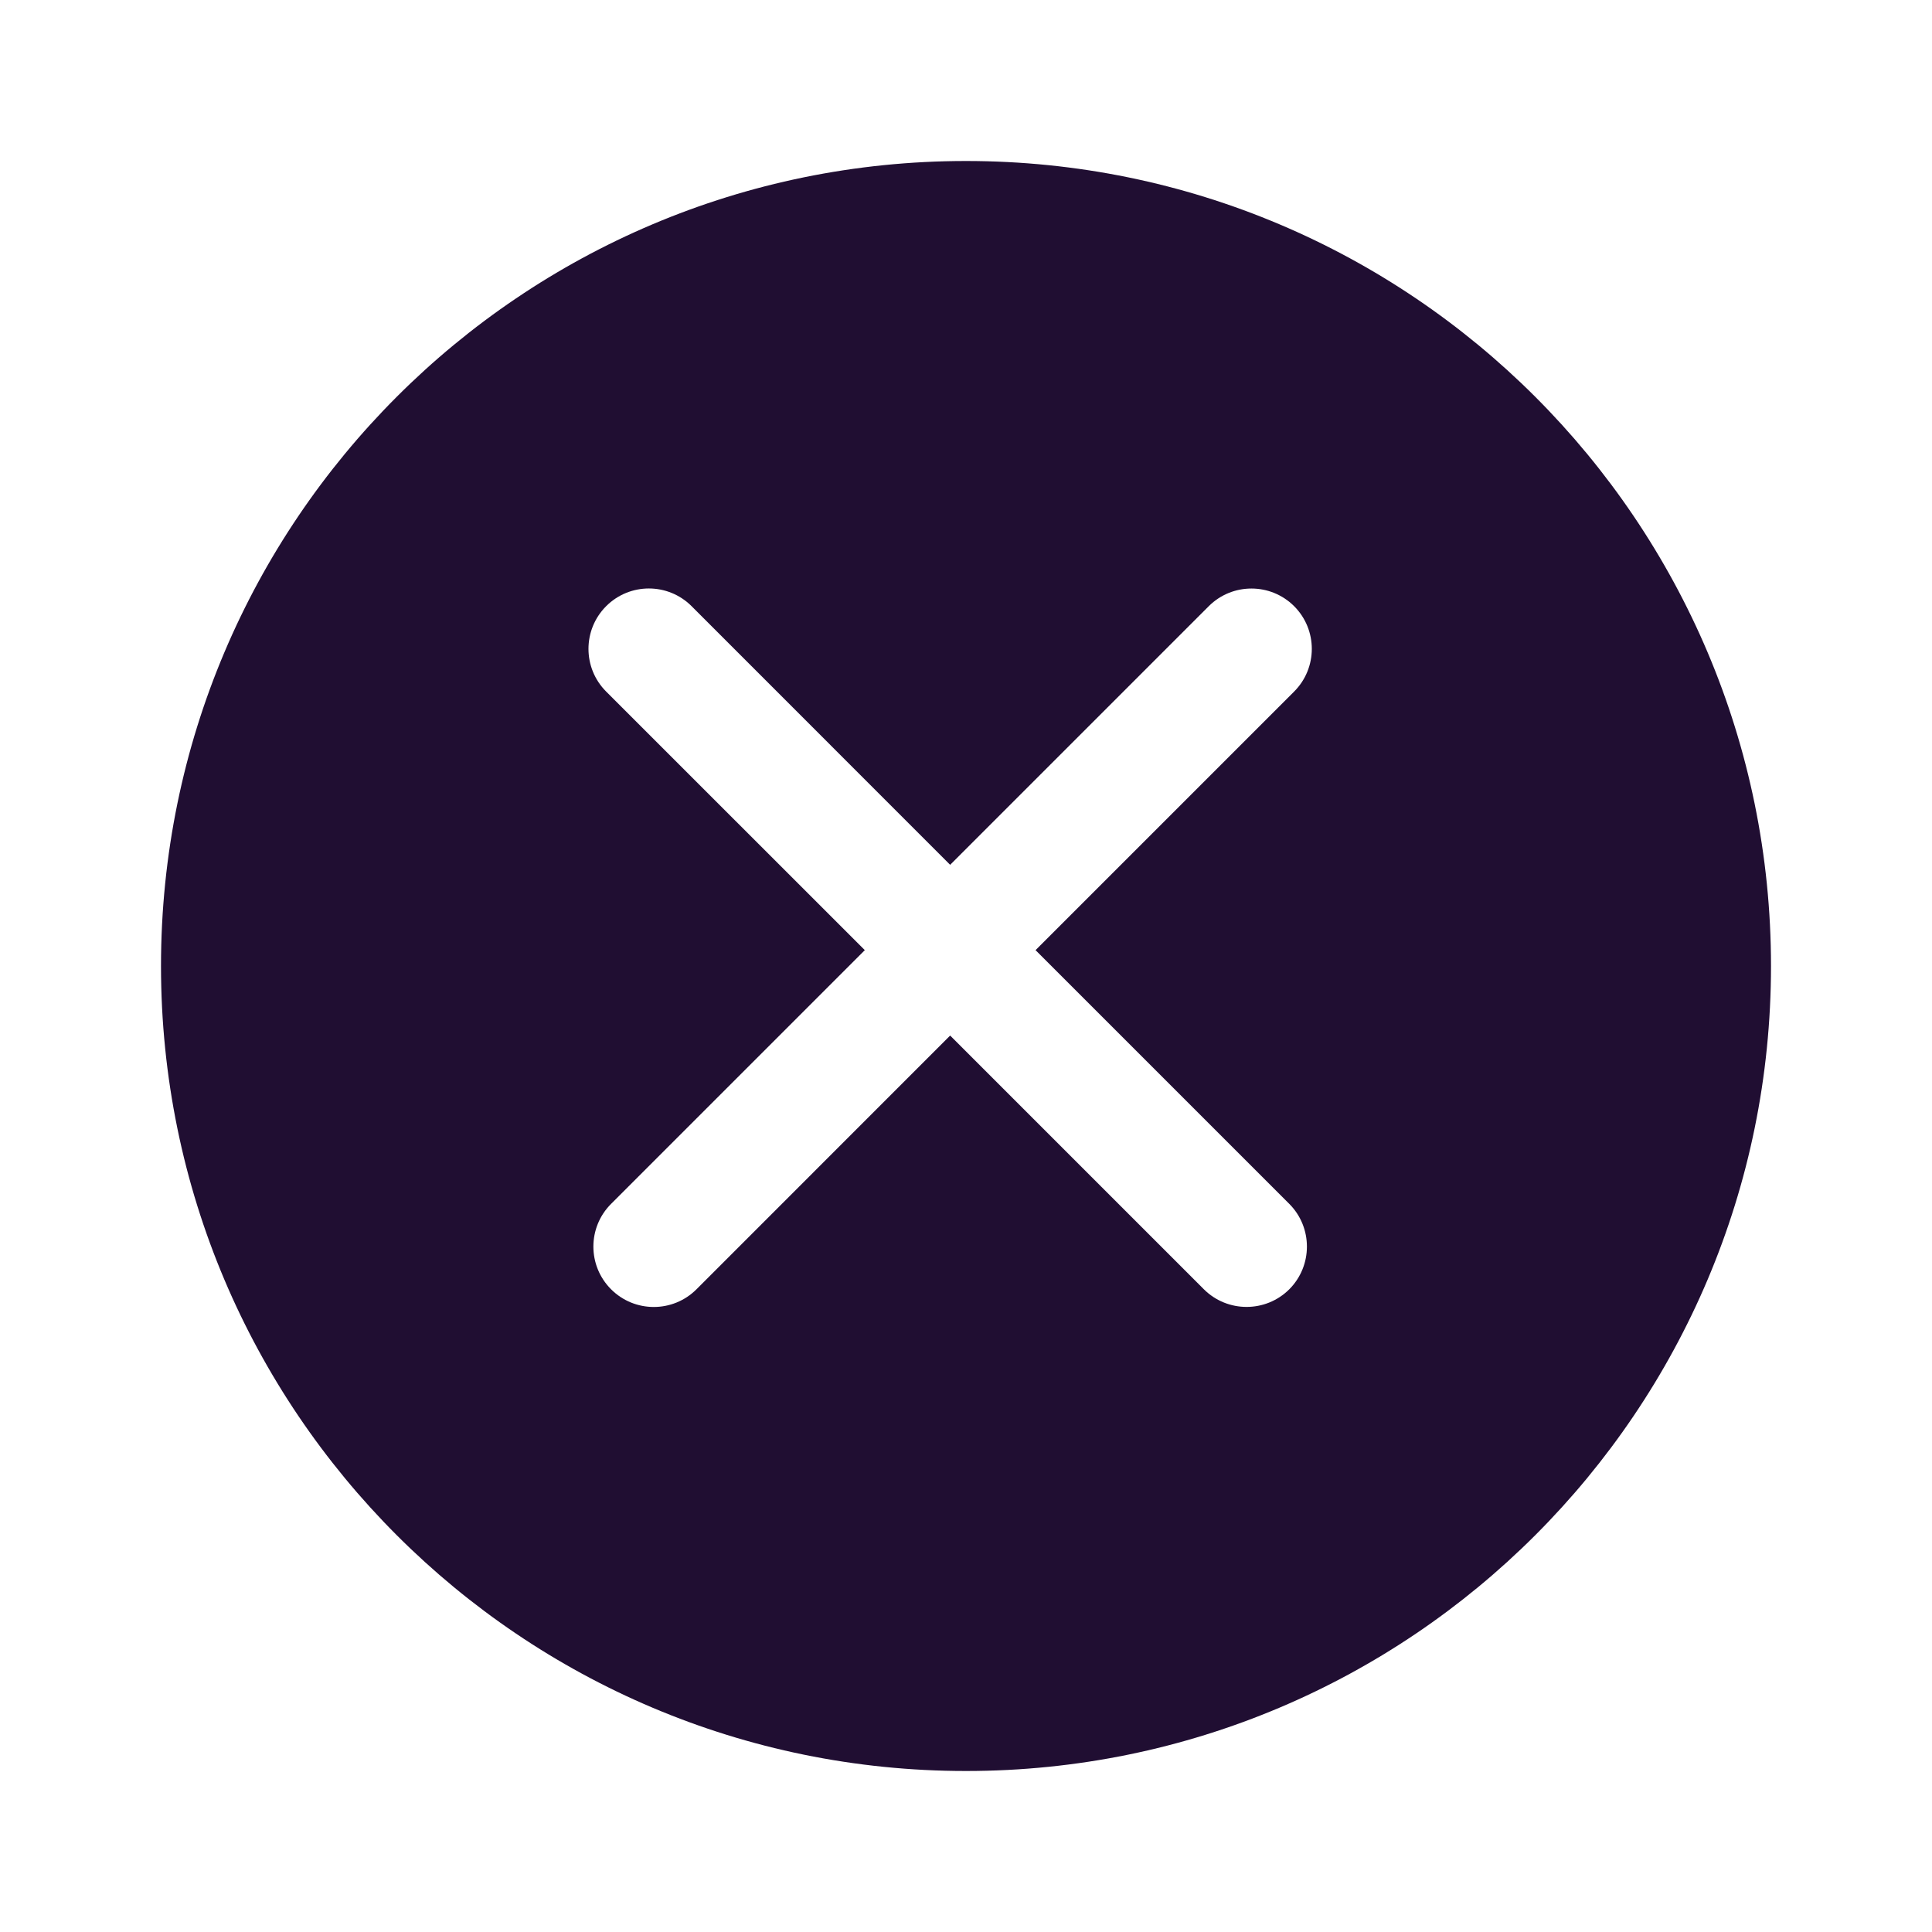 <svg width="24" height="24" viewBox="0 0 24 24" fill="none" xmlns="http://www.w3.org/2000/svg">
<path fill-rule="evenodd" clip-rule="evenodd" d="M22 12C22 17.523 17.523 22 12 22C6.477 22 2 17.523 2 12C2 6.477 6.477 2 12 2C17.523 2 22 6.477 22 12ZM7.53 7.53C7.823 7.237 8.298 7.237 8.591 7.53L11.803 10.743L15.016 7.53C15.309 7.238 15.783 7.238 16.076 7.53C16.369 7.823 16.369 8.298 16.076 8.591L12.864 11.803L16.016 14.955C16.308 15.248 16.308 15.723 16.016 16.016C15.723 16.308 15.248 16.308 14.955 16.016L11.803 12.864L8.652 16.016C8.359 16.309 7.884 16.309 7.591 16.016C7.298 15.723 7.298 15.248 7.591 14.955L10.743 11.803L7.53 8.591C7.237 8.298 7.237 7.823 7.53 7.53Z" fill="#200E32"/>
</svg>
